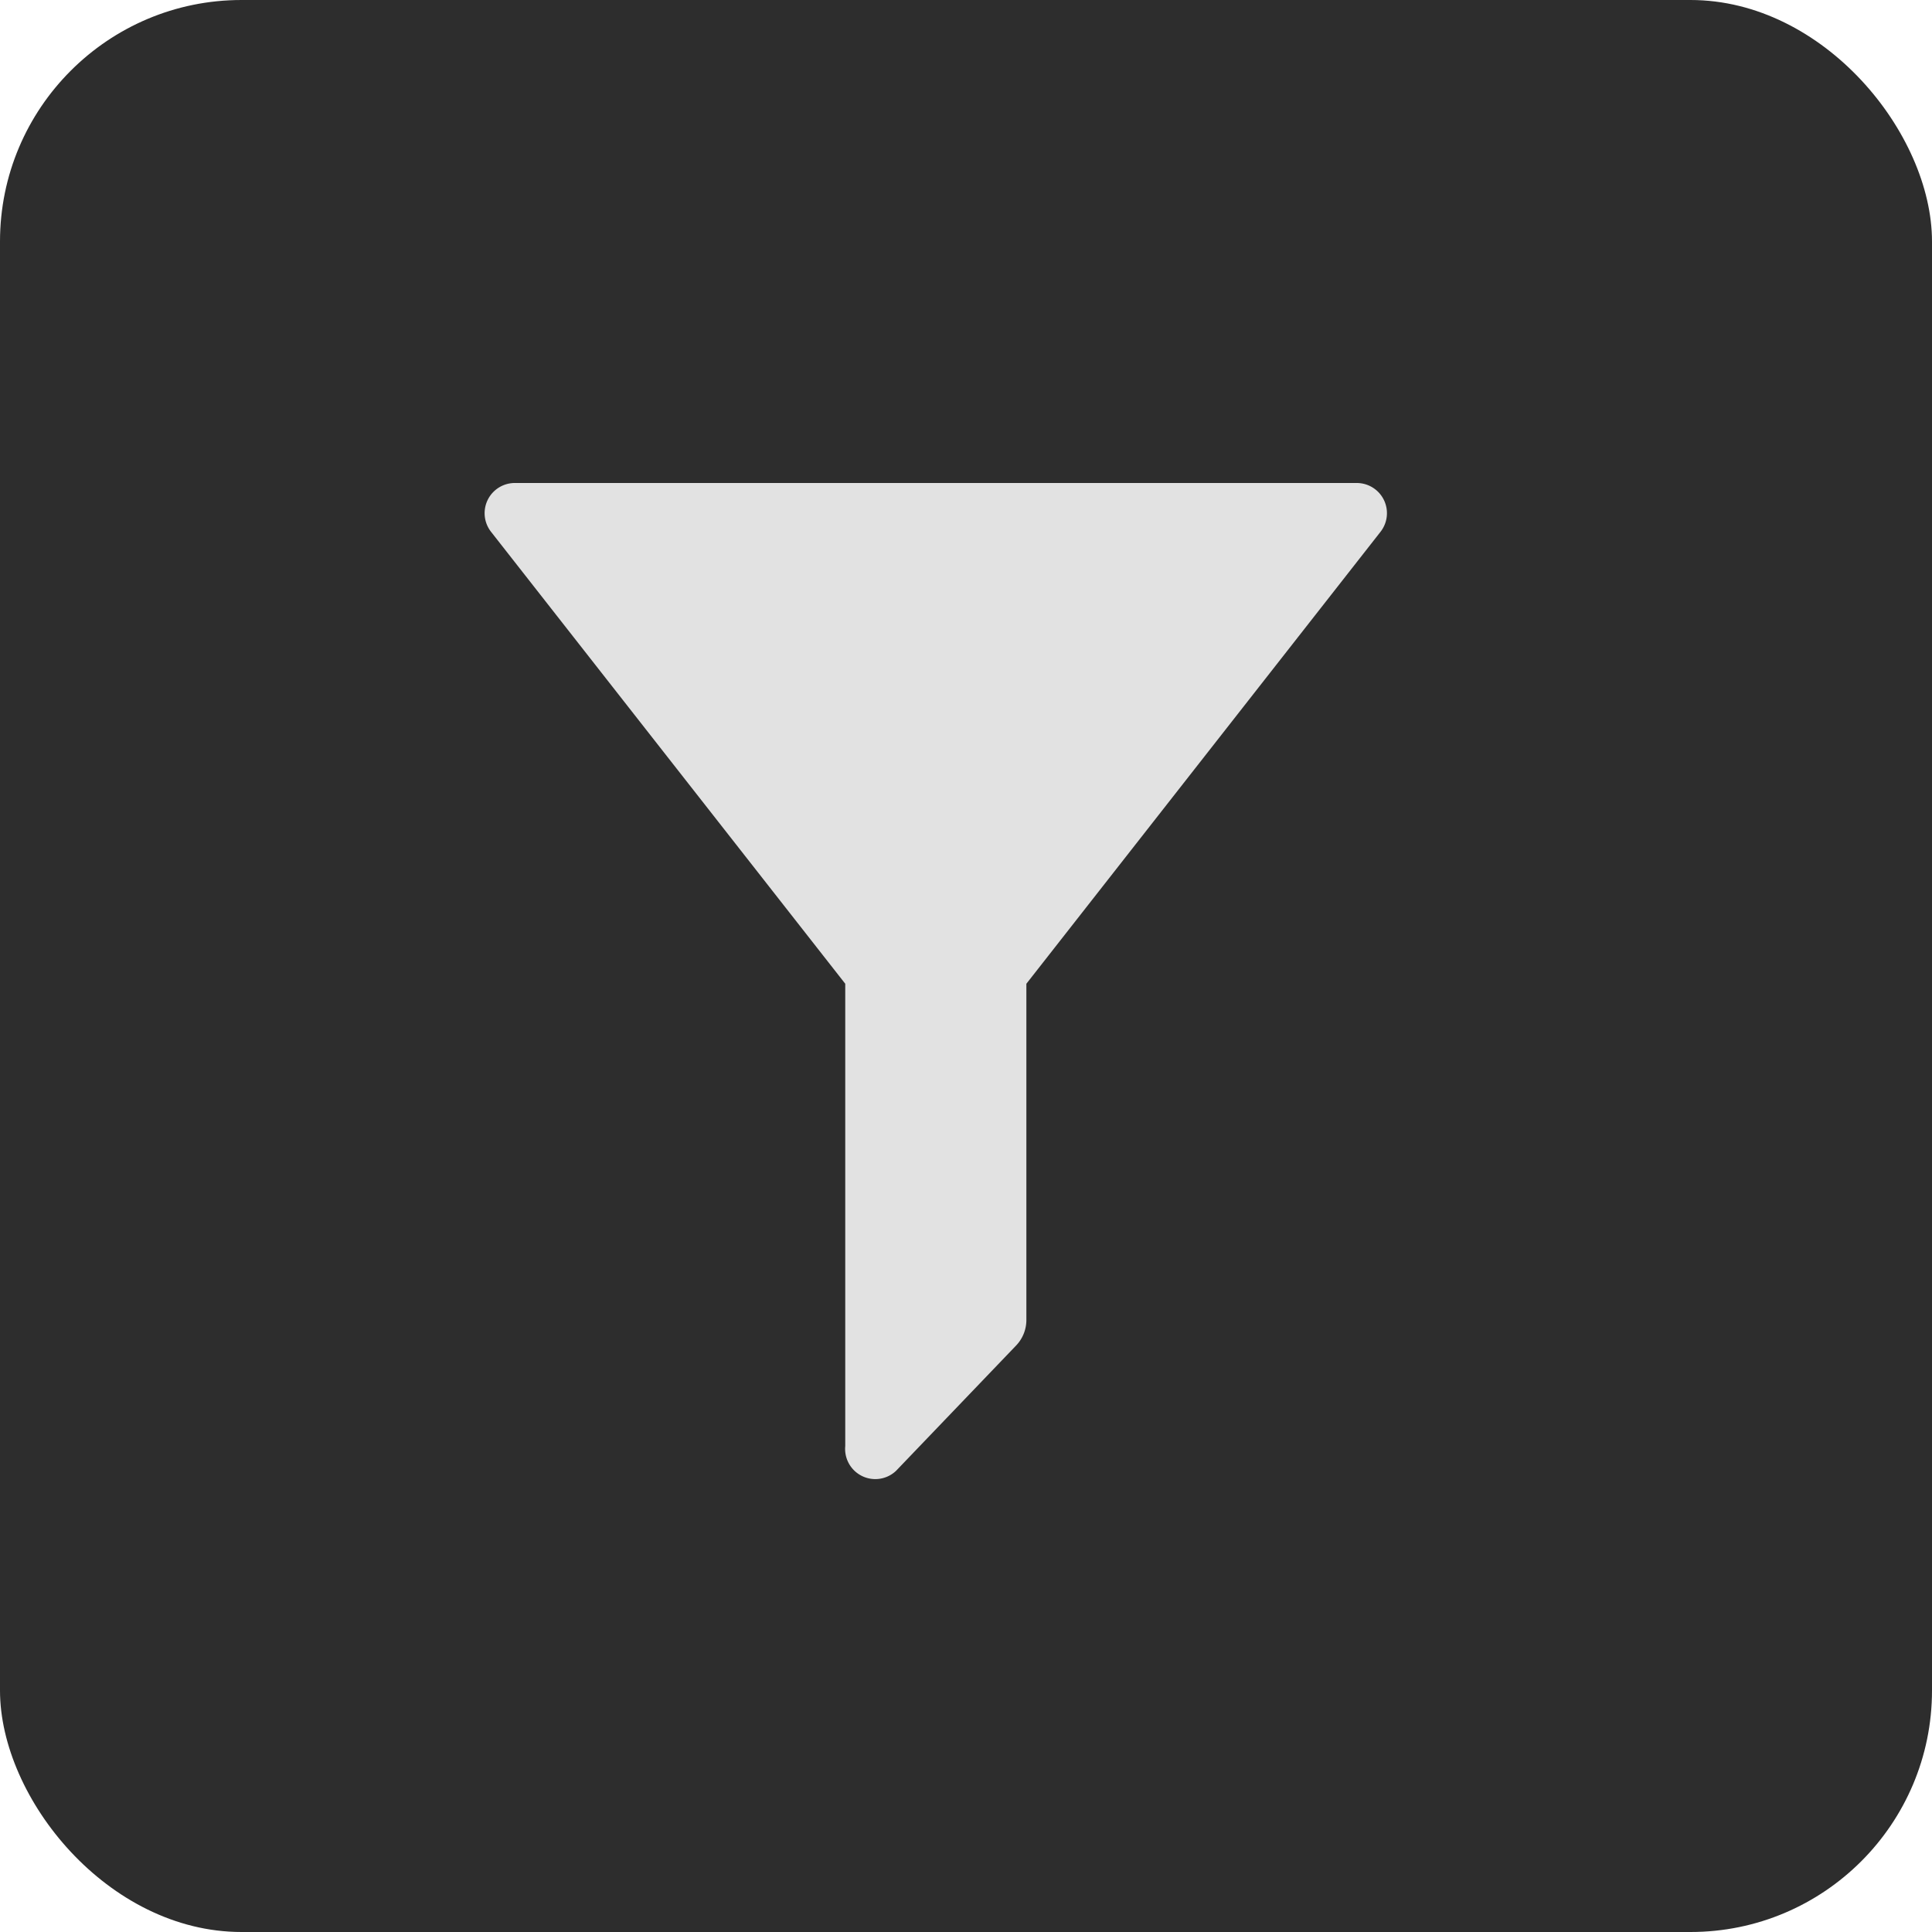 <svg xmlns="http://www.w3.org/2000/svg" xmlns:xlink="http://www.w3.org/1999/xlink" viewBox="874 965 32 32"><defs><style>.a{clip-path:url(#b);}.b{fill:#2d2d2d;}.c,.d{fill:#e2e2e2;}.c{opacity:0;}</style><clipPath id="b"><rect x="874" y="965" width="32" height="32"/></clipPath></defs><g id="a" class="a"><g transform="translate(29 -16)"><g transform="translate(845 981)"><rect class="b" width="32" height="32" rx="4"/><g transform="translate(7 7)"><rect class="c" width="18" height="18"/><path class="d" d="M15.473,1H1.527a.5.5,0,0,0-.394.808L7,9.294v7.657a.5.5,0,0,0,.84.412l1.99-2.077a.611.611,0,0,0,.17-.422V9.294l5.866-7.486A.5.5,0,0,0,15.473,1Z"/></g></g></g></g></svg>